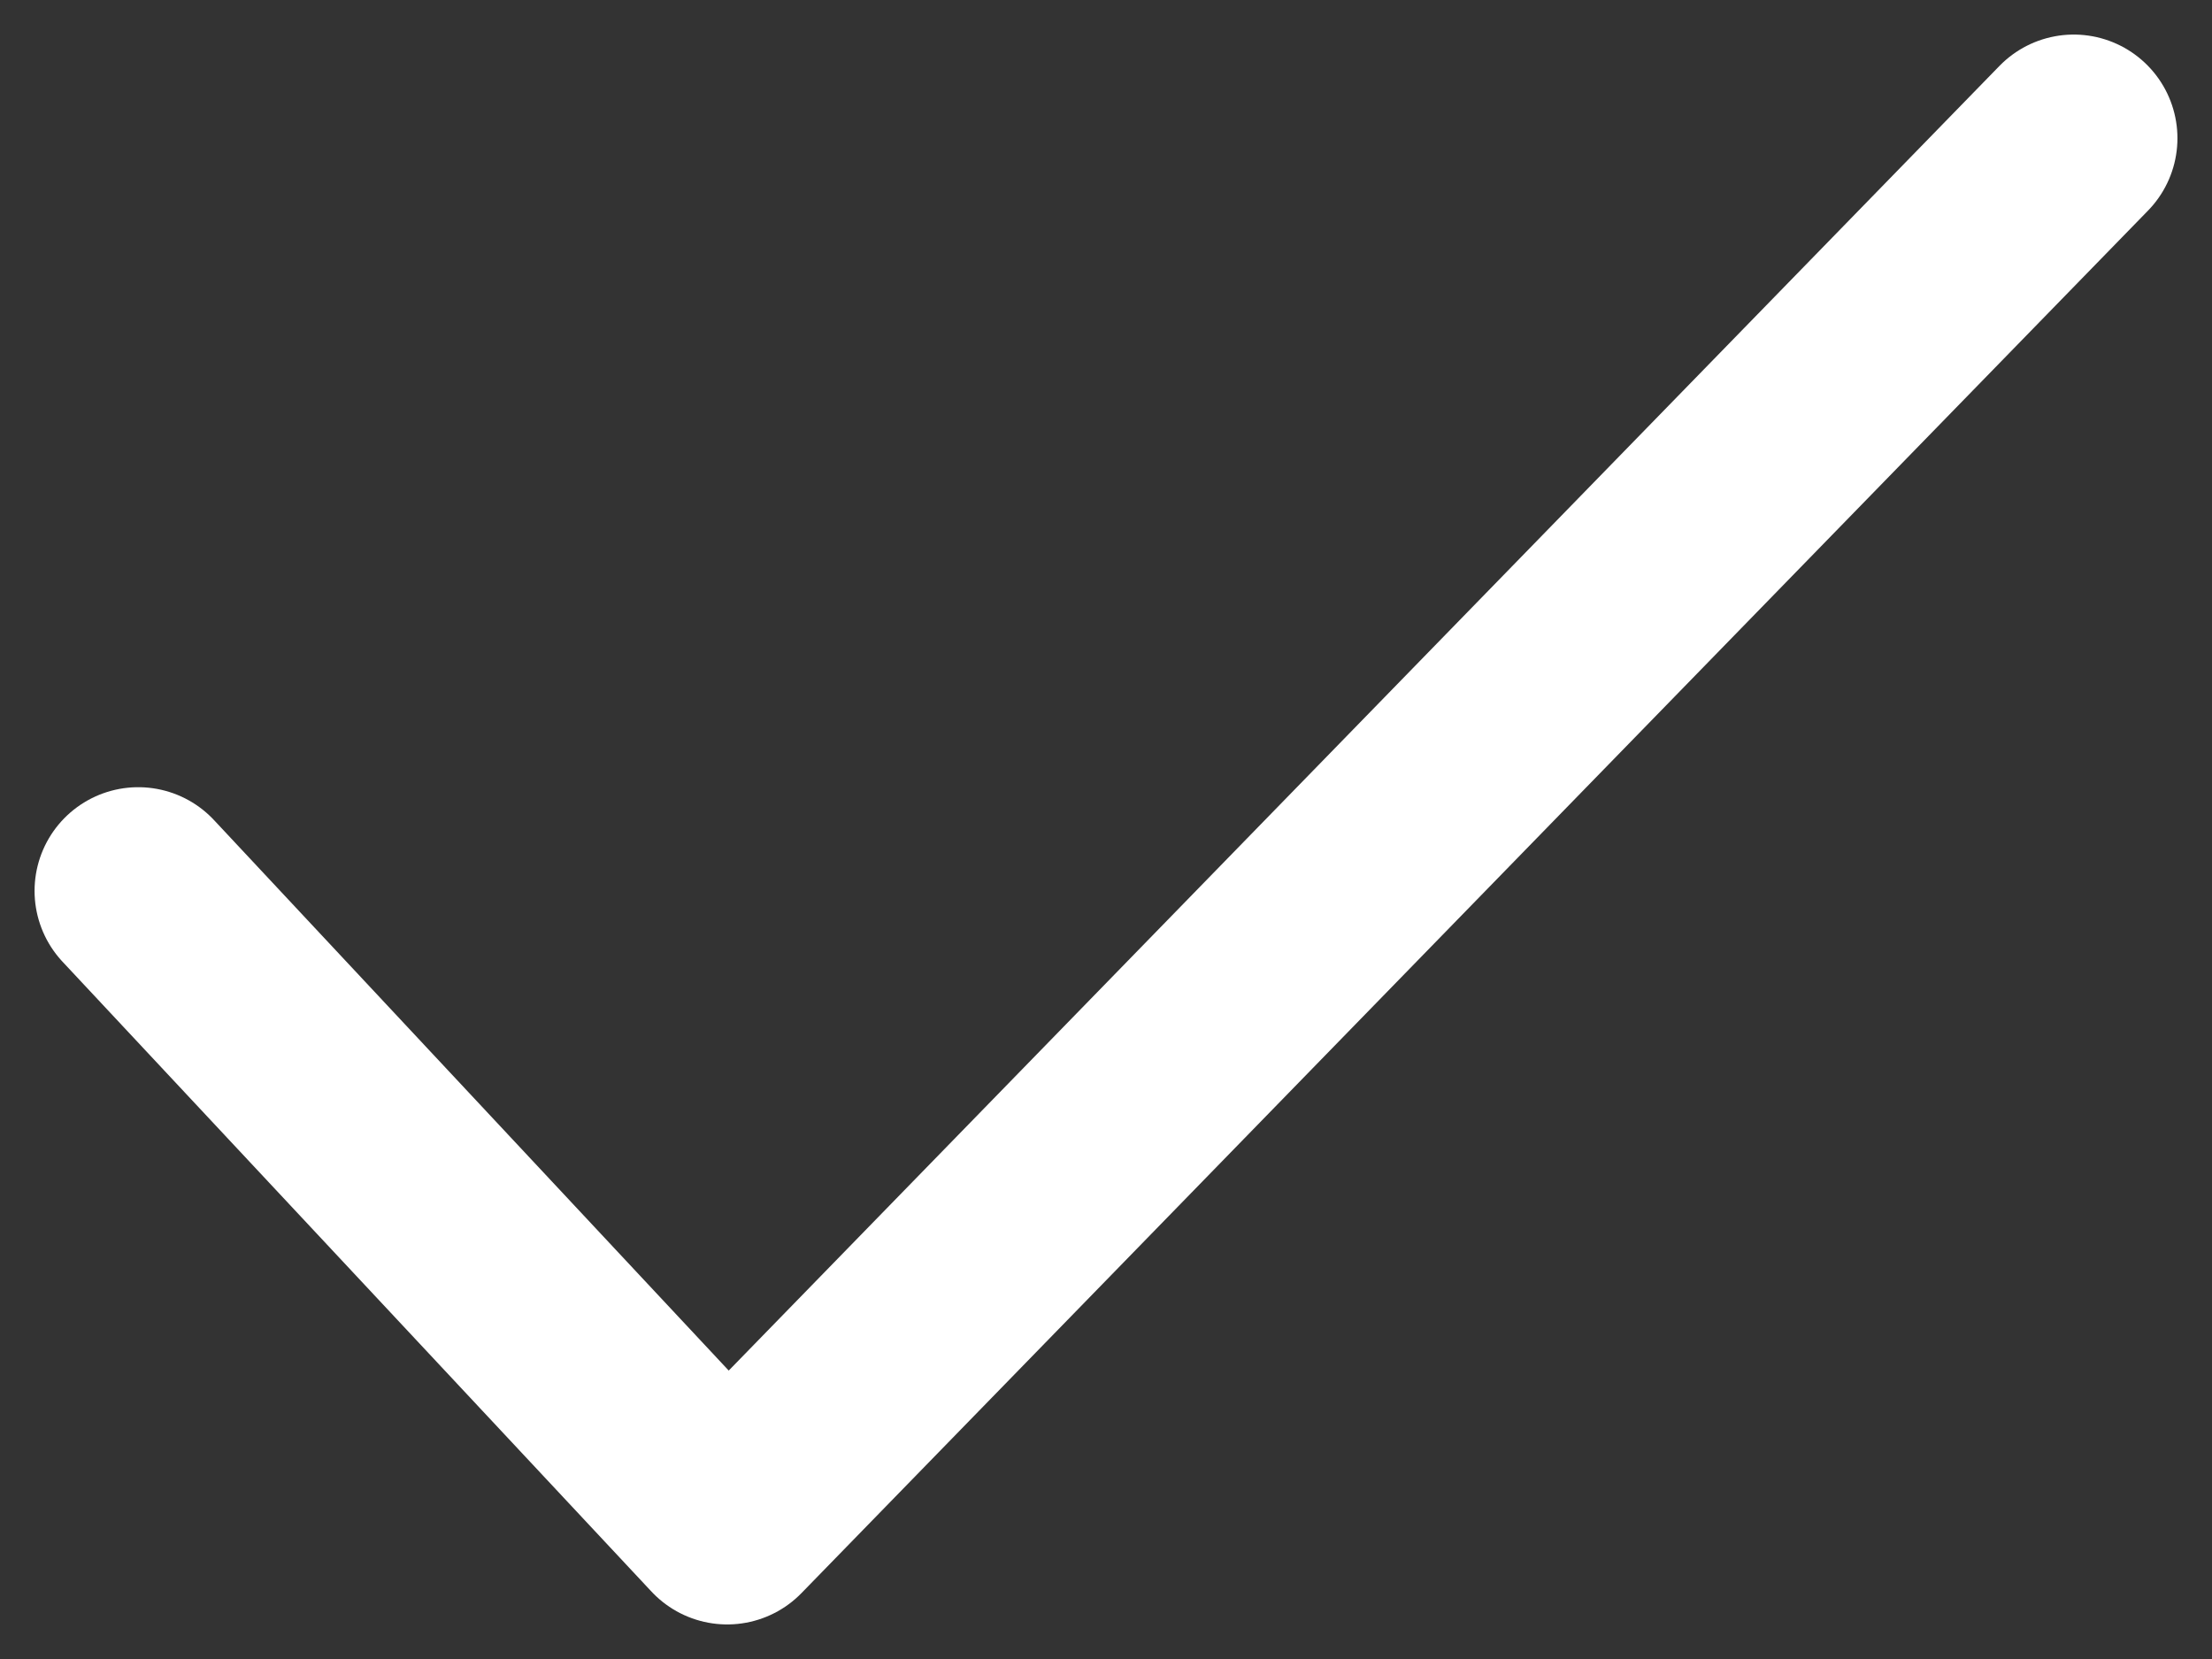 <svg width="16" height="12" viewBox="0 0 16 12" fill="none" xmlns="http://www.w3.org/2000/svg">
<rect x="0" y="0" width="16" height="12" fill="#333333" stroke="none"/>
<path d="M1 6.444L5.26 11L15 1" stroke="white" stroke-width="1.5" stroke-linecap="round" stroke-linejoin="round"/>
</svg>
